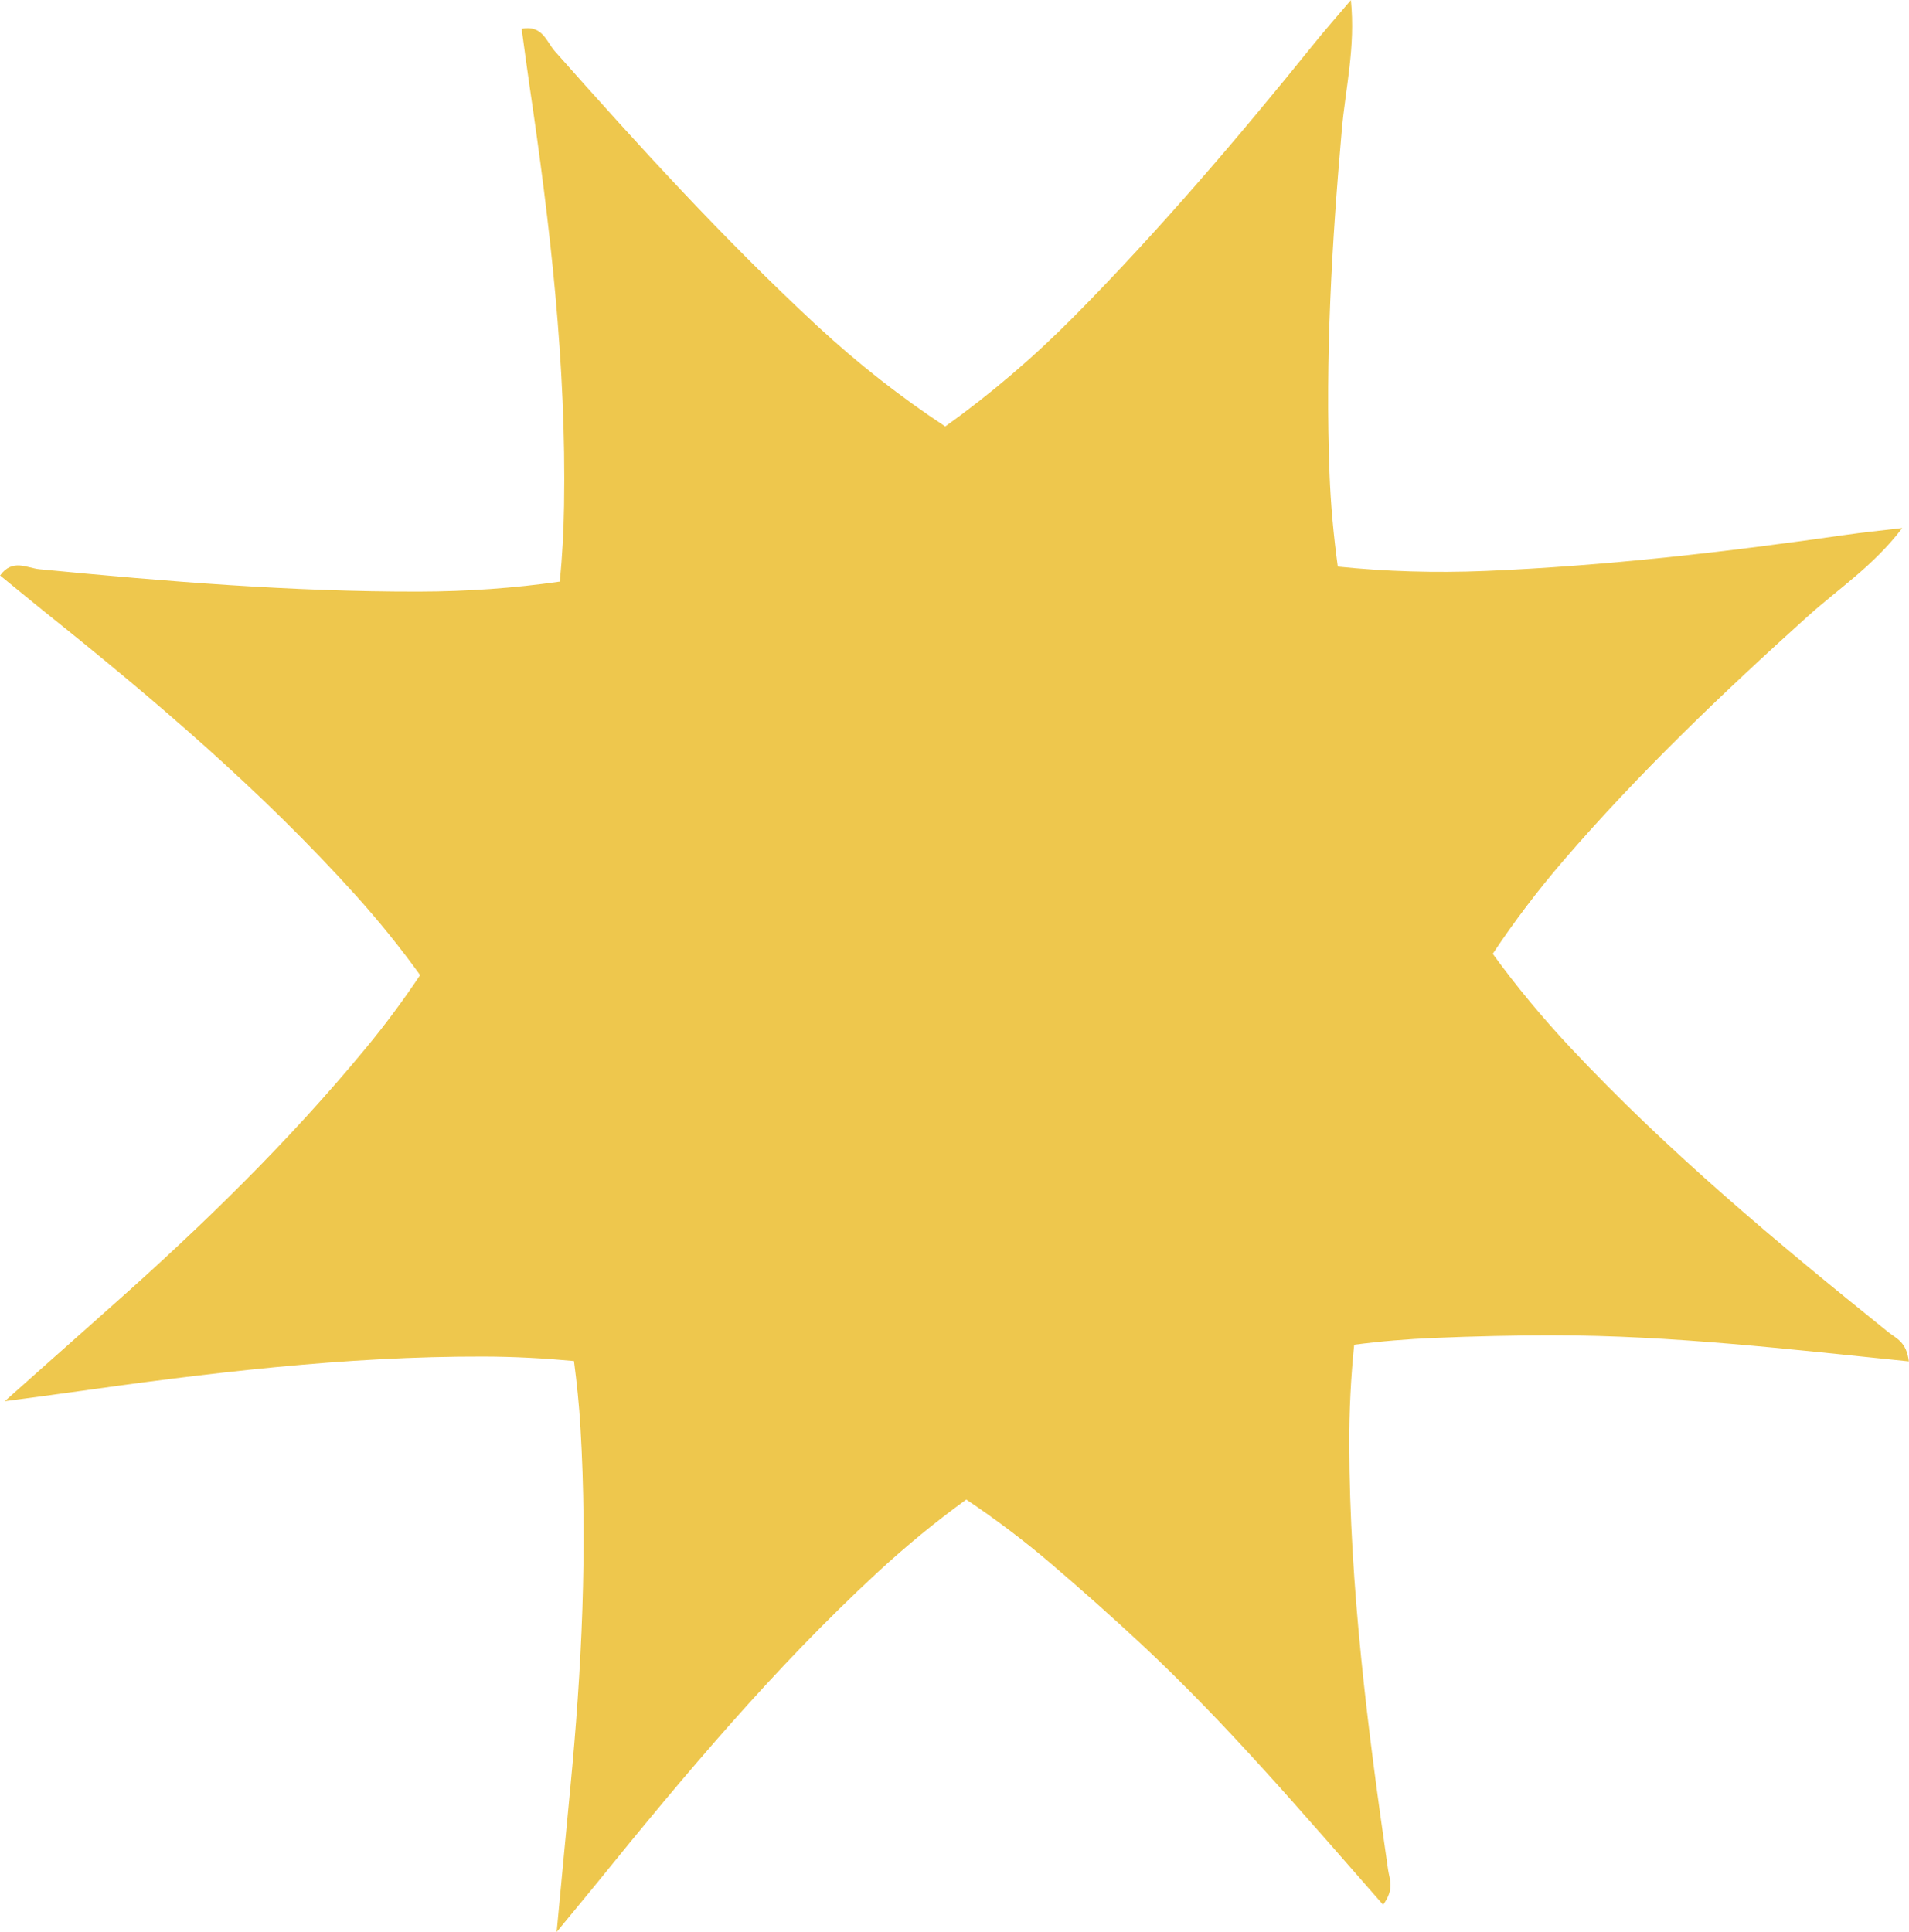 <?xml version="1.0" encoding="UTF-8"?><svg id="Capa_3" xmlns="http://www.w3.org/2000/svg" viewBox="0 0 221.51 224.16"><defs><style>.cls-1{fill:#eec74d;}</style></defs><path class="cls-1" d="M209.74,71.53c3.56-3.21,7.65-5.87,10.99-10.26-2.56,.3-4.57,.5-6.57,.79-13.89,1.99-27.79,3.6-41.83,4.19-5.86,.24-11.55,.06-17.1-.51-.48-3.53-.82-7.12-.96-10.79-.51-13.36,.26-26.65,1.43-39.94,.42-4.77,1.6-9.51,1.05-15-1.67,1.97-3.01,3.48-4.27,5.05-8.81,10.92-17.89,21.57-27.76,31.57-4.79,4.84-9.8,9.11-15.04,12.85-5.13-3.38-10.09-7.25-14.85-11.66-10.81-10.02-20.7-20.88-30.45-31.88-.98-1.11-1.43-3.07-3.85-2.6,.3,2.2,.59,4.4,.91,6.6,2.39,16.16,4.28,32.34,4.01,48.73-.05,2.98-.21,5.91-.49,8.81-5.29,.76-10.73,1.15-16.35,1.16-14.74,.03-29.38-1.18-44.01-2.59-1.48-.14-3.14-1.27-4.59,.72,1.72,1.4,3.43,2.82,5.16,4.21,12.76,10.2,25.17,20.76,36.13,32.93,2.69,2.99,5.17,6.07,7.45,9.23-1.93,2.88-4.01,5.71-6.29,8.46-8.96,10.86-18.98,20.62-29.48,29.93-3.81,3.38-7.61,6.76-12.43,11.05,3.46-.46,5.49-.72,7.52-1.01,15.94-2.25,31.9-4.21,48.05-4.17,3.55,.01,7.04,.2,10.48,.52,.33,2.53,.6,5.09,.75,7.69,.84,14.05,.16,28.03-1.19,42-.49,5.07-.96,10.13-1.57,16.56,2.22-2.7,3.53-4.27,4.82-5.86,10.13-12.51,20.48-24.82,32.33-35.79,3.35-3.1,6.82-5.95,10.38-8.53,3.4,2.28,6.73,4.78,9.95,7.54,3.49,2.99,6.93,6.04,10.29,9.17,10.06,9.37,18.94,19.85,28.13,30.31,1.35-1.85,.74-2.94,.58-4.04-2.38-16.38-4.46-32.78-4.51-49.38-.01-3.93,.19-7.78,.57-11.56,3.05-.4,6.16-.66,9.33-.79,4.59-.19,9.19-.3,13.78-.3,13.75,0,27.39,1.62,41.25,3.02-.27-2.27-1.46-2.66-2.33-3.35-12.9-10.37-25.6-20.95-36.95-33.07-3.29-3.51-6.28-7.13-9-10.87,2.47-3.72,5.21-7.34,8.24-10.86,8.73-10.13,18.35-19.32,28.26-28.26Z"/></svg>